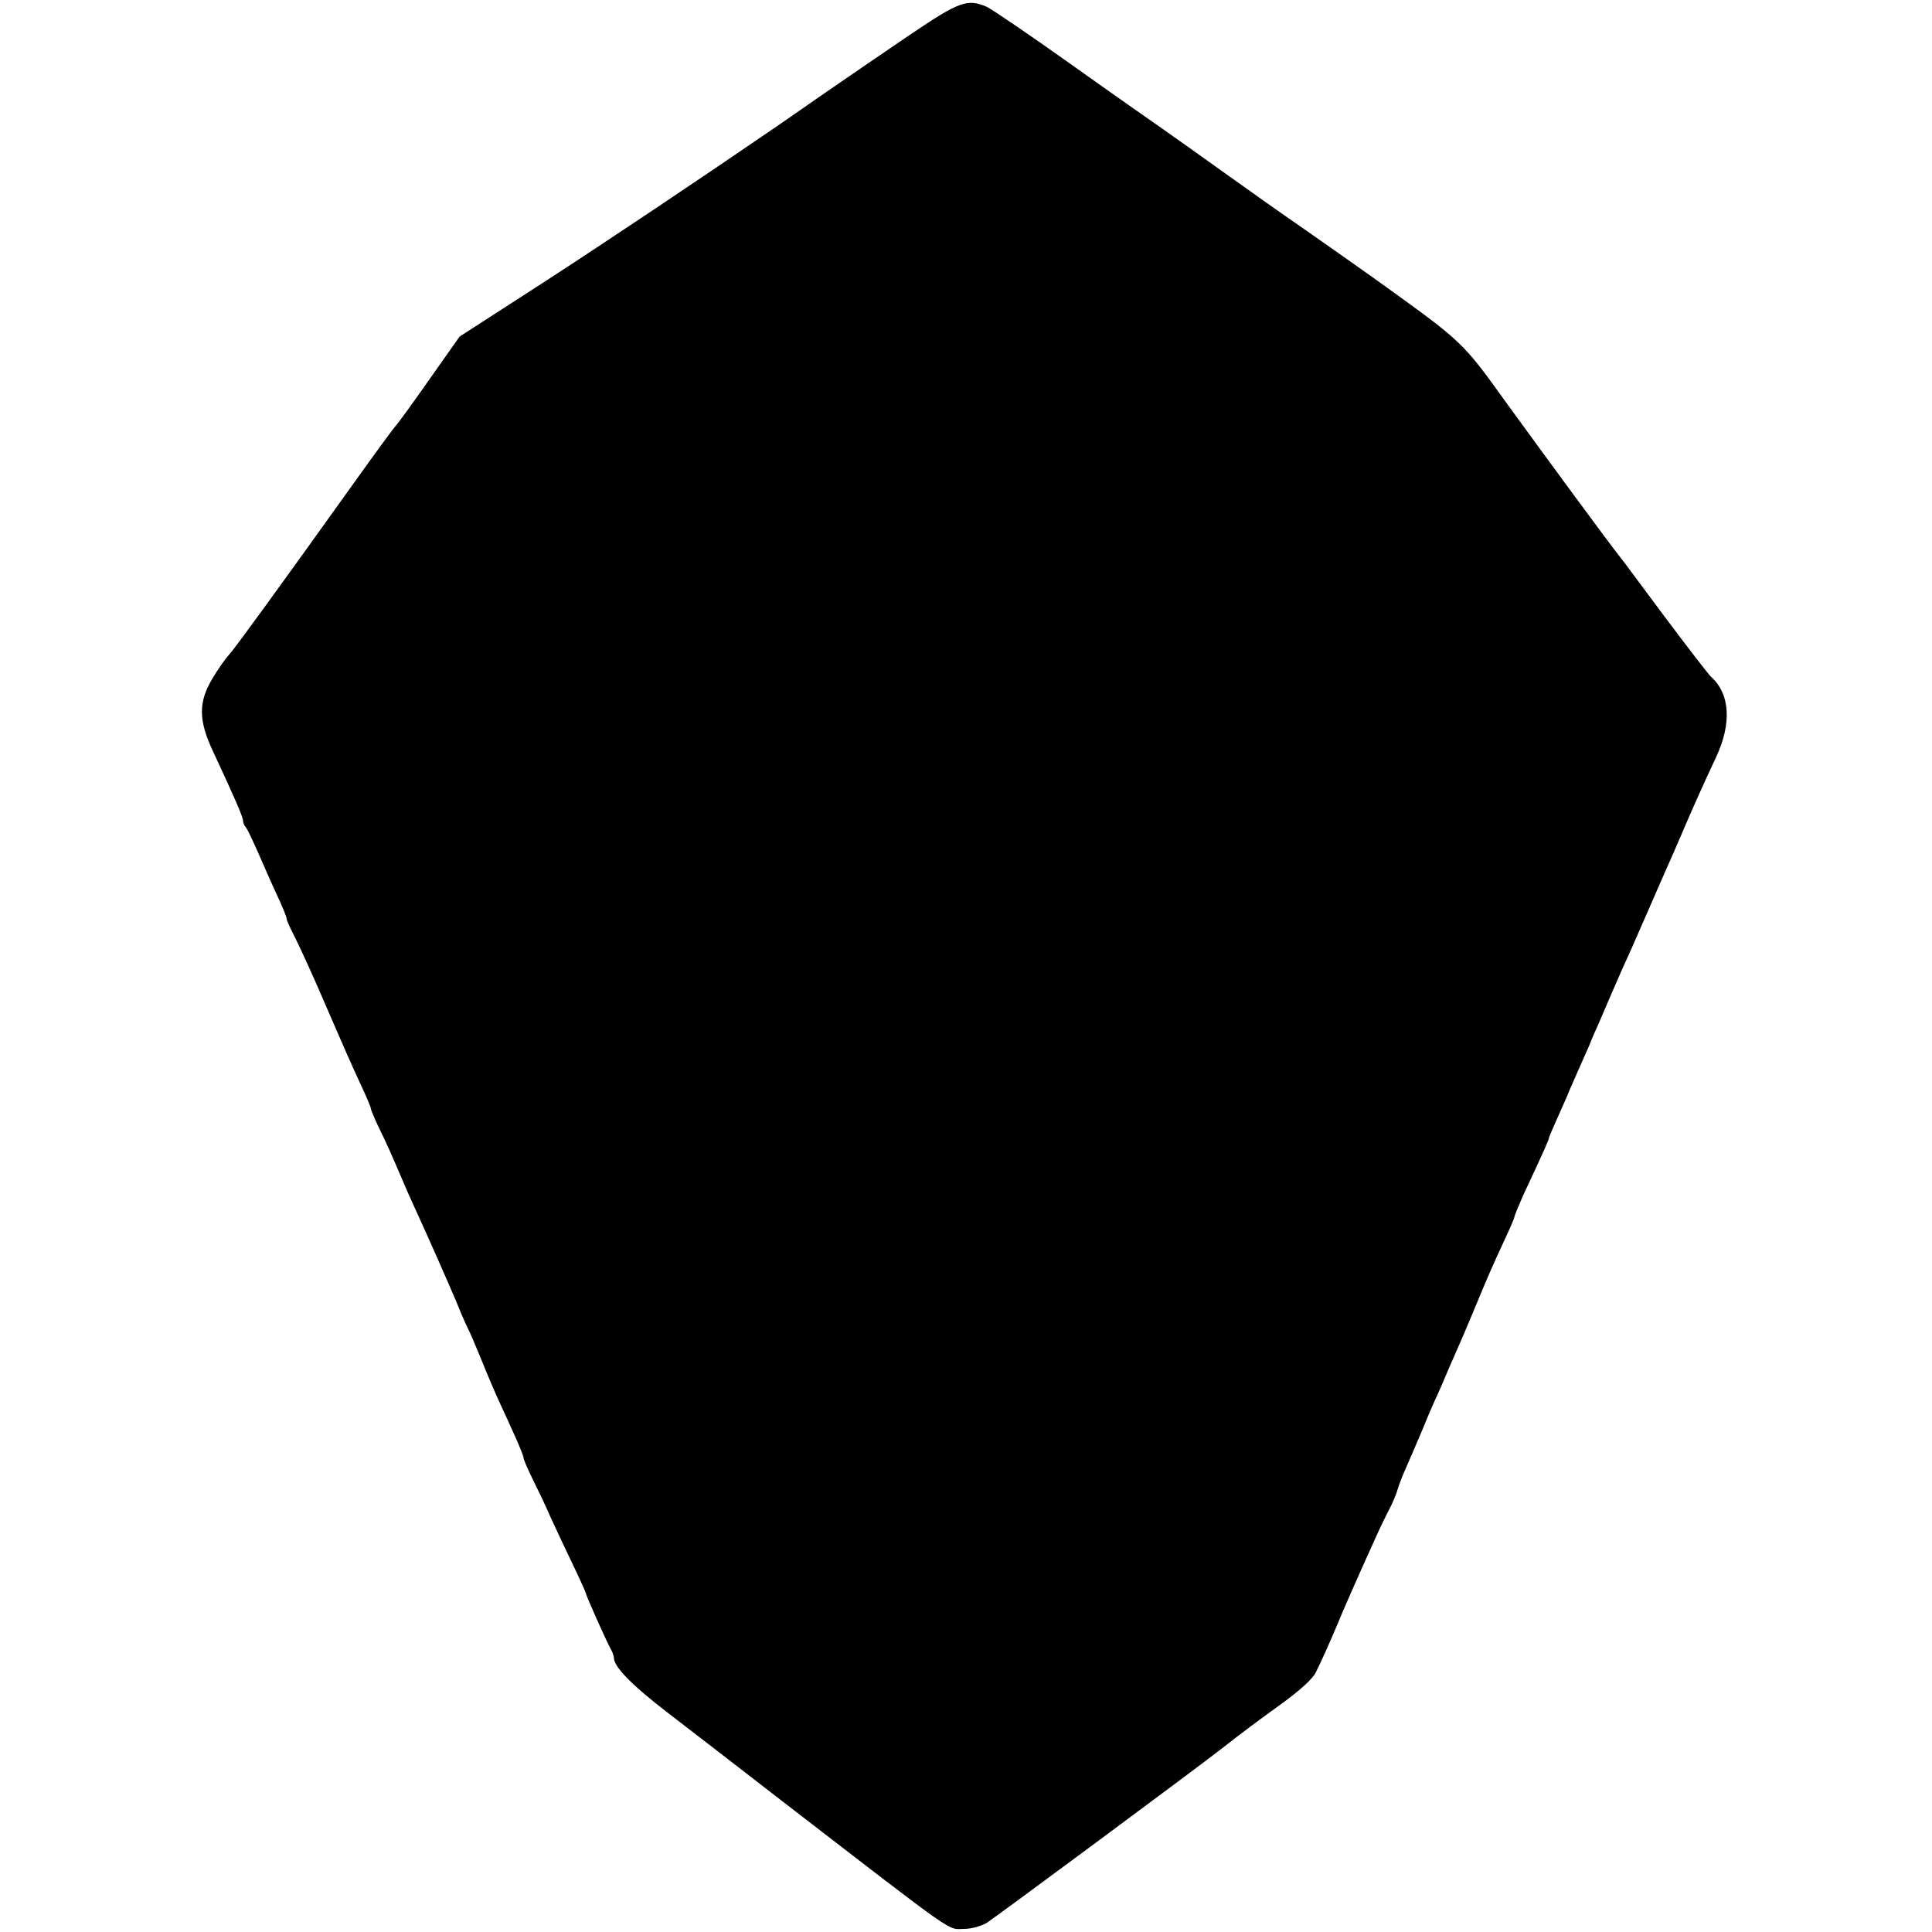 <?xml version="1.0" standalone="no"?>
<!DOCTYPE svg PUBLIC "-//W3C//DTD SVG 20010904//EN"
 "http://www.w3.org/TR/2001/REC-SVG-20010904/DTD/svg10.dtd">
<svg version="1.0" xmlns="http://www.w3.org/2000/svg"
 width="620pt" height="620pt" viewBox="0 0 620 620"
 preserveAspectRatio="xMidYMid meet">
<g transform="translate(0,620) scale(0.1,-0.1)"
fill="#000000" stroke="none">
<path d="M2918 6087 c-84 -57 -211 -144 -282 -193 -70 -49 -138 -96 -150 -104
-223 -153 -536 -363 -746 -499 l-265 -171 -60 -85 c-101 -144 -134 -189 -148
-205 -7 -8 -68 -91 -135 -185 -231 -323 -374 -520 -396 -545 -13 -14 -37 -48
-54 -77 -46 -76 -45 -135 1 -233 69 -148 97 -212 97 -224 0 -6 4 -16 9 -21 5
-6 23 -44 41 -85 18 -41 45 -103 61 -137 16 -34 29 -66 29 -72 0 -5 13 -33 28
-62 15 -30 61 -130 101 -224 40 -93 88 -202 107 -242 19 -40 34 -76 34 -80 0
-4 11 -30 24 -58 24 -48 43 -91 81 -180 16 -38 26 -59 74 -165 43 -96 97 -219
113 -260 6 -14 15 -34 20 -44 6 -11 25 -56 43 -100 18 -45 44 -106 58 -136 14
-30 37 -81 51 -112 14 -31 26 -61 26 -66 0 -5 13 -36 29 -68 16 -32 42 -86 56
-119 15 -33 47 -101 71 -151 24 -50 44 -94 44 -97 0 -6 66 -154 80 -179 6 -10
10 -23 10 -28 0 -29 58 -88 171 -175 68 -52 236 -182 373 -288 572 -441 524
-407 581 -407 22 0 54 9 71 19 23 14 695 512 759 563 64 50 108 83 187 140 58
42 99 79 110 100 18 36 48 103 71 158 14 35 65 151 119 270 16 36 38 81 48
100 10 19 21 46 25 60 4 14 15 43 25 65 10 22 35 81 56 130 20 50 41 97 45
105 4 8 22 49 39 90 18 41 39 89 46 105 7 17 25 59 40 95 30 73 53 127 95 217
16 34 29 65 29 68 0 4 13 35 28 69 64 137 82 177 82 182 0 3 12 31 26 62 14
31 29 66 34 77 4 11 17 40 28 65 11 25 30 68 42 95 11 28 25 59 30 70 5 11 24
56 43 100 19 44 46 105 60 135 13 30 39 89 57 130 18 41 43 99 56 128 13 29
35 79 49 112 31 73 66 152 112 250 51 109 45 204 -17 259 -9 9 -77 97 -151
196 -74 99 -137 185 -142 190 -41 52 -237 319 -354 480 -154 214 -142 202
-435 413 -59 42 -160 113 -223 157 -64 44 -180 126 -258 182 -78 56 -167 119
-197 140 -30 21 -163 114 -295 208 -132 94 -253 176 -268 183 -63 27 -88 18
-249 -91z"/>
</g>
</svg>
